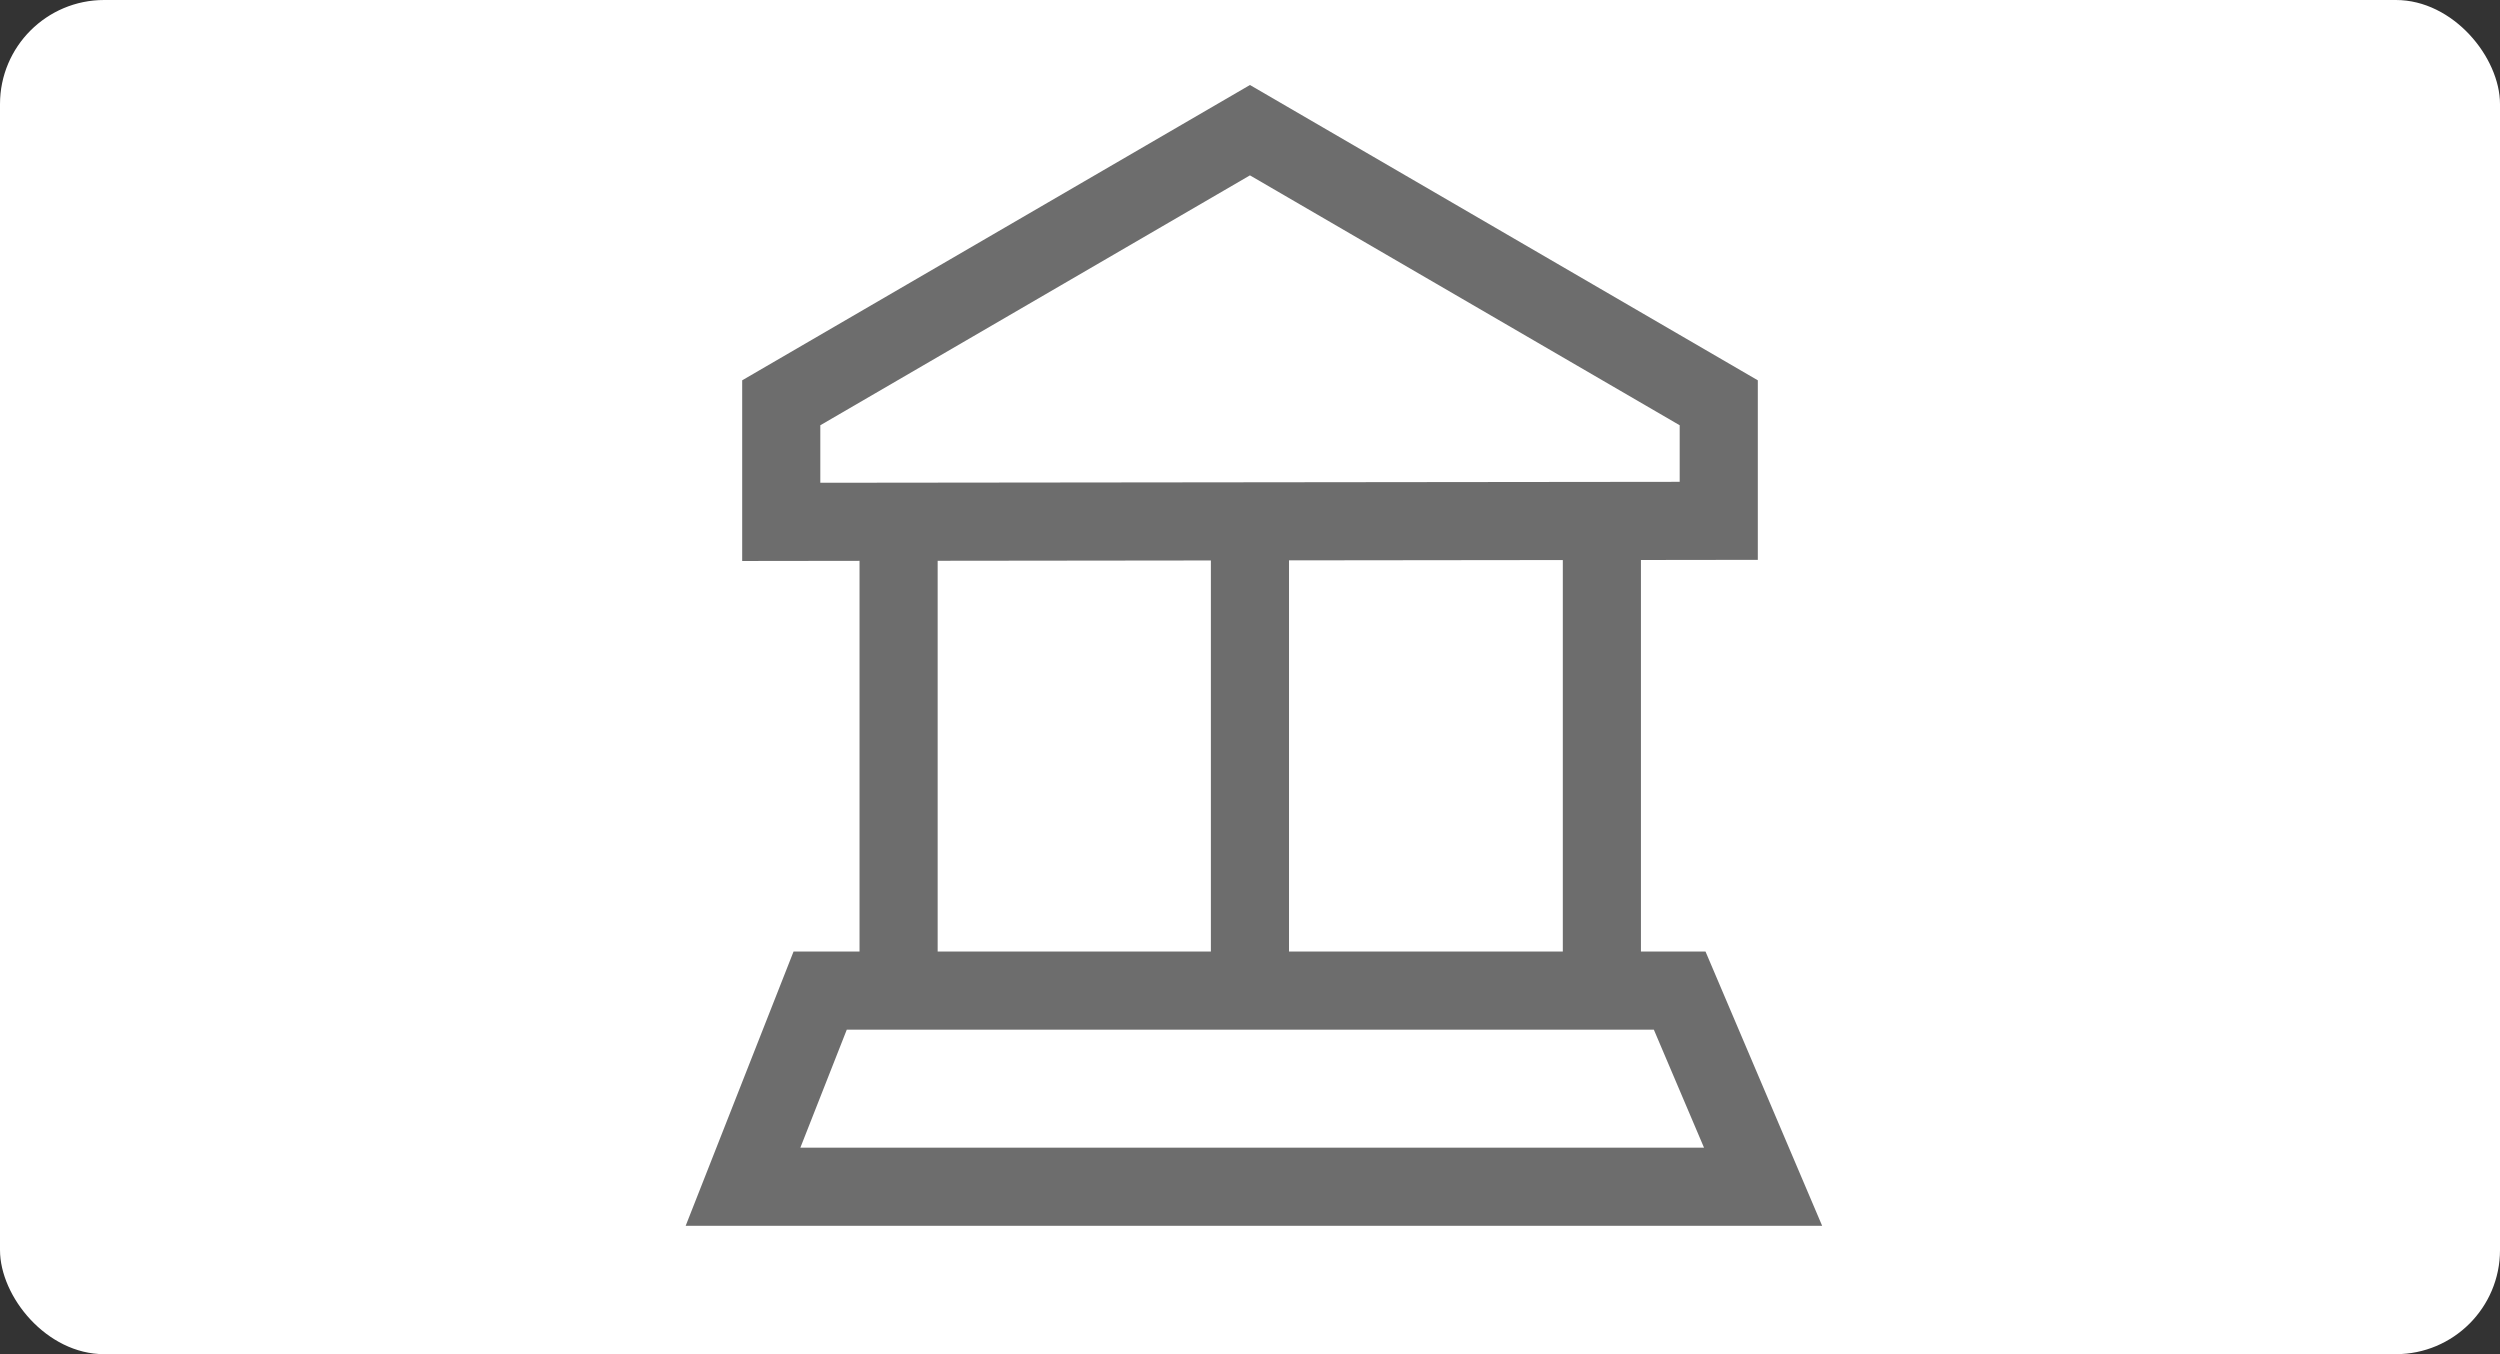 <svg width="48" height="26" viewBox="0 0 48 26" fill="none" xmlns="http://www.w3.org/2000/svg">
<rect x="0" y="0" width="48" height="26" fill="#333333" stroke="none"/>
<rect width="48" height="26" rx="2" fill="white"/>
<path fill-rule="evenodd" clip-rule="evenodd" d="M14.25 7.302L23.999 1.632L33.75 7.302V10.749L31.506 10.752V18.27H32.746L34.985 23.535H13.165L15.236 18.27H16.503V10.768L14.25 10.771V7.302ZM16.258 19.77L15.367 22.035H32.717L31.754 19.77H16.258ZM30.006 18.27V10.753L24.749 10.759V18.27H30.006ZM18.003 10.767L23.249 10.761V18.27H18.003V10.767ZM15.75 8.165V9.269L32.25 9.251V8.165L23.999 3.367L15.75 8.165Z" fill="#6D6D6D"/>
</svg>
